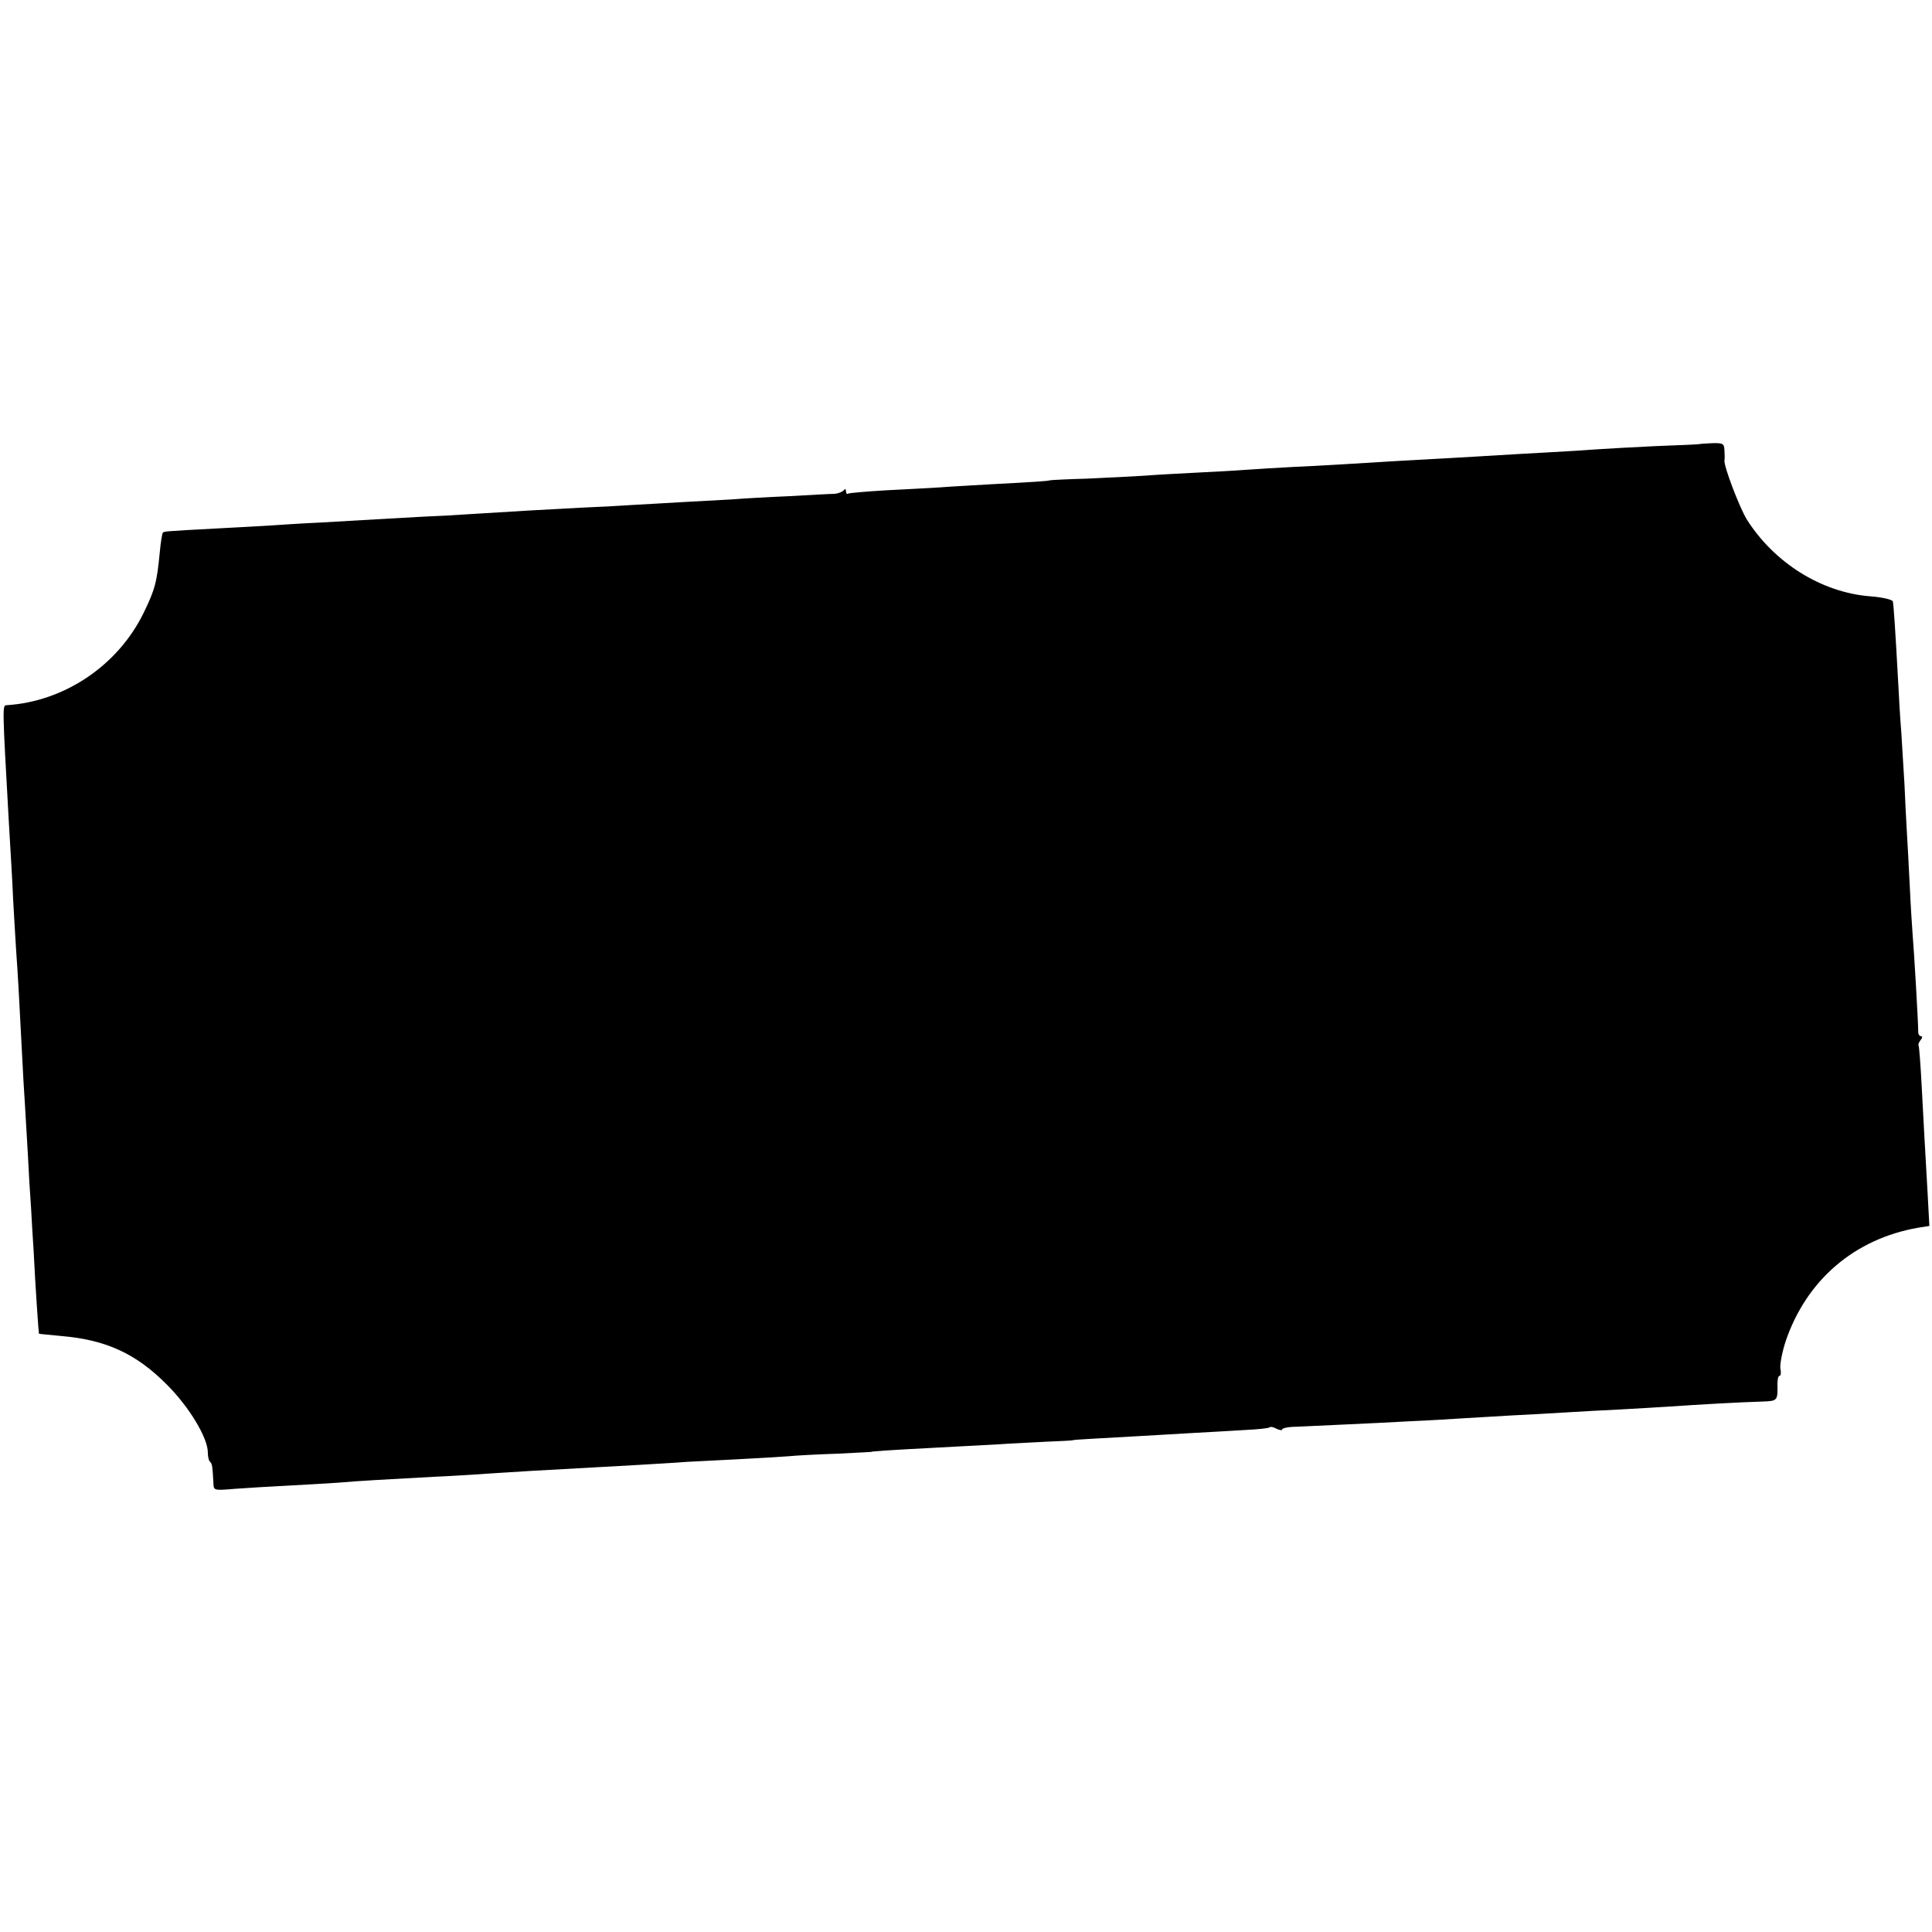<?xml version="1.0" standalone="no"?>
<!DOCTYPE svg PUBLIC "-//W3C//DTD SVG 20010904//EN"
 "http://www.w3.org/TR/2001/REC-SVG-20010904/DTD/svg10.dtd">
<svg version="1.0" xmlns="http://www.w3.org/2000/svg"
 width="660pt" height="660pt" viewBox="0 0 660 660"
 preserveAspectRatio="xMidYMid meet">
<g transform="translate(0,660) scale(0.1,-0.1)"
fill="#000000" stroke="none">
<path d="M5807 5083 c-1 -1 -70 -4 -152 -7 -83 -4 -172 -9 -200 -11 -27 -2
-99 -7 -160 -10 -60 -3 -139 -8 -175 -10 -36 -2 -112 -7 -170 -10 -58 -3 -139
-8 -180 -10 -162 -10 -259 -16 -350 -20 -52 -3 -126 -7 -165 -10 -38 -3 -117
-7 -175 -10 -58 -3 -134 -7 -170 -10 -36 -2 -123 -7 -195 -10 -71 -2 -130 -5
-130 -6 0 -2 -58 -6 -195 -13 -63 -4 -144 -8 -180 -11 -36 -2 -119 -7 -185
-10 -66 -4 -123 -9 -127 -11 -5 -3 -8 1 -8 8 0 8 -3 9 -8 3 -4 -5 -18 -11 -32
-12 -14 0 -83 -4 -155 -8 -71 -3 -159 -8 -195 -11 -36 -2 -110 -6 -165 -9 -55
-3 -134 -8 -175 -10 -41 -3 -118 -7 -170 -9 -101 -5 -256 -14 -380 -22 -41 -3
-115 -7 -165 -9 -49 -3 -121 -7 -160 -9 -38 -2 -124 -7 -190 -11 -66 -3 -142
-8 -170 -10 -27 -2 -108 -6 -180 -10 -186 -10 -184 -10 -189 -15 -2 -3 -7 -32
-10 -65 -10 -104 -16 -128 -56 -210 -88 -179 -271 -302 -468 -314 -14 -1 -14
-4 8 -396 6 -99 13 -220 15 -270 3 -49 7 -126 10 -170 6 -84 10 -152 20 -350
3 -66 8 -145 10 -175 2 -30 6 -107 10 -170 3 -63 8 -146 11 -185 2 -38 6 -106
9 -150 5 -108 17 -280 18 -281 1 -1 36 -4 77 -8 152 -13 255 -60 360 -166 77
-77 140 -182 140 -232 0 -14 3 -28 8 -32 7 -7 8 -16 11 -72 1 -26 1 -26 73
-20 40 3 123 8 183 11 61 3 137 8 170 10 66 6 179 12 325 20 52 2 124 7 160 9
36 3 112 7 170 11 105 6 143 8 359 20 63 4 142 8 175 11 34 2 113 6 176 9 63
3 140 8 170 10 30 3 107 7 170 9 63 3 115 6 115 6 0 2 58 6 230 15 72 4 164 9
205 11 41 3 116 6 165 9 50 2 90 4 90 5 0 1 29 3 65 5 36 2 108 6 160 9 52 3
138 8 190 11 52 3 130 7 174 10 43 2 81 6 83 9 3 3 14 1 24 -5 11 -5 19 -6 19
-2 0 4 21 9 48 9 26 1 103 5 172 8 69 3 168 8 220 11 52 2 133 7 180 10 47 3
123 7 170 10 47 2 128 7 180 10 52 3 135 8 184 10 49 3 126 7 170 10 99 7 243
15 314 17 55 2 55 2 54 61 0 15 3 27 7 27 5 0 6 11 3 25 -2 14 6 56 18 93 71
209 235 350 453 388 l38 6 -6 112 c-10 172 -12 211 -20 361 -4 77 -9 142 -11
144 -2 2 1 10 7 18 6 7 7 13 2 13 -5 0 -10 6 -10 13 0 36 -15 289 -19 331 -2
27 -7 103 -10 170 -3 66 -8 150 -10 186 -2 36 -6 108 -8 160 -3 52 -8 133 -11
180 -4 47 -8 119 -10 160 -10 182 -16 276 -19 286 -3 6 -37 14 -78 17 -165 13
-327 114 -421 263 -25 41 -79 183 -76 201 1 4 1 20 0 34 -1 24 -5 26 -42 25
-22 -1 -41 -2 -42 -3z"/>
</g>
</svg>
